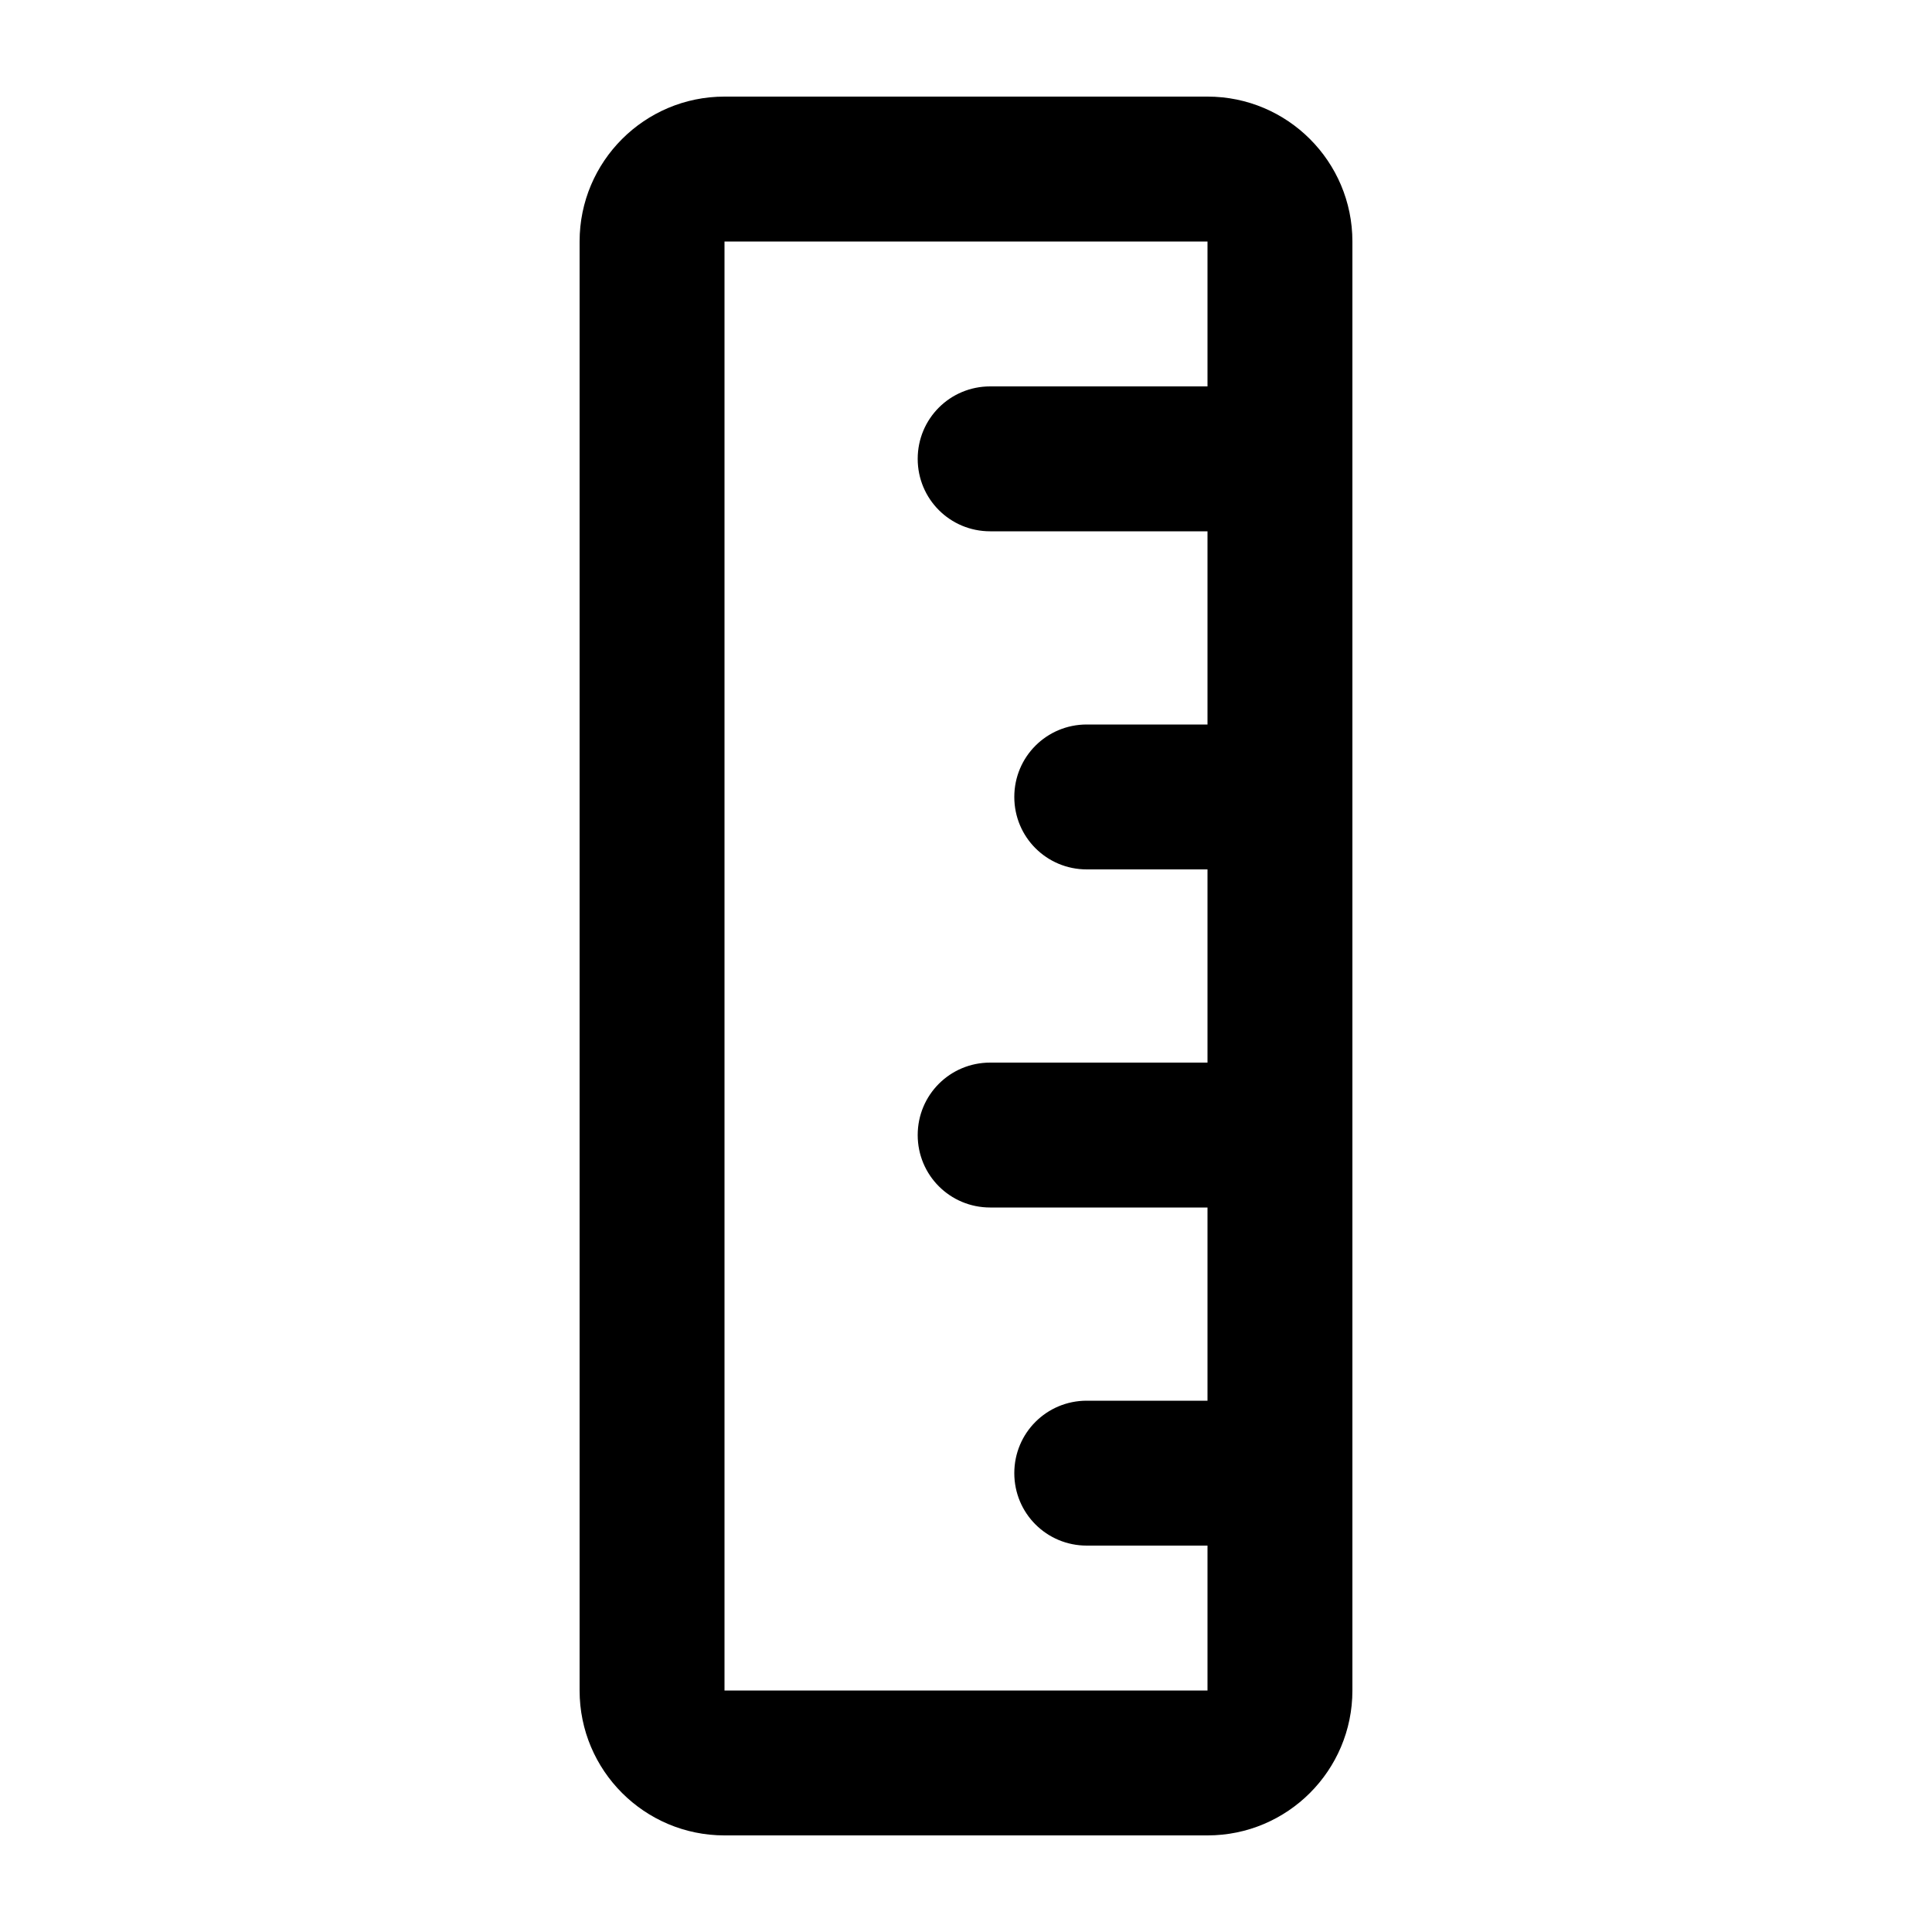 <svg xmlns="http://www.w3.org/2000/svg" viewBox="0 0 640 640"><!--! Font Awesome Pro 7.1.0 by @fontawesome - https://fontawesome.com License - https://fontawesome.com/license (Commercial License) Copyright 2025 Fonticons, Inc. --><path fill="currentColor" d="M240 560L240 80L400 80L400 128L328 128C314.7 128 304 138.7 304 152C304 165.3 314.7 176 328 176L400 176L400 240L360 240C346.7 240 336 250.7 336 264C336 277.3 346.7 288 360 288L400 288L400 352L328 352C314.7 352 304 362.7 304 376C304 389.3 314.7 400 328 400L400 400L400 464L360 464C346.7 464 336 474.7 336 488C336 501.3 346.7 512 360 512L400 512L400 560L240 560zM192 560C192 586.5 213.5 608 240 608L400 608C426.5 608 448 586.5 448 560L448 80C448 53.5 426.5 32 400 32L240 32C213.5 32 192 53.5 192 80L192 560z"/></svg>